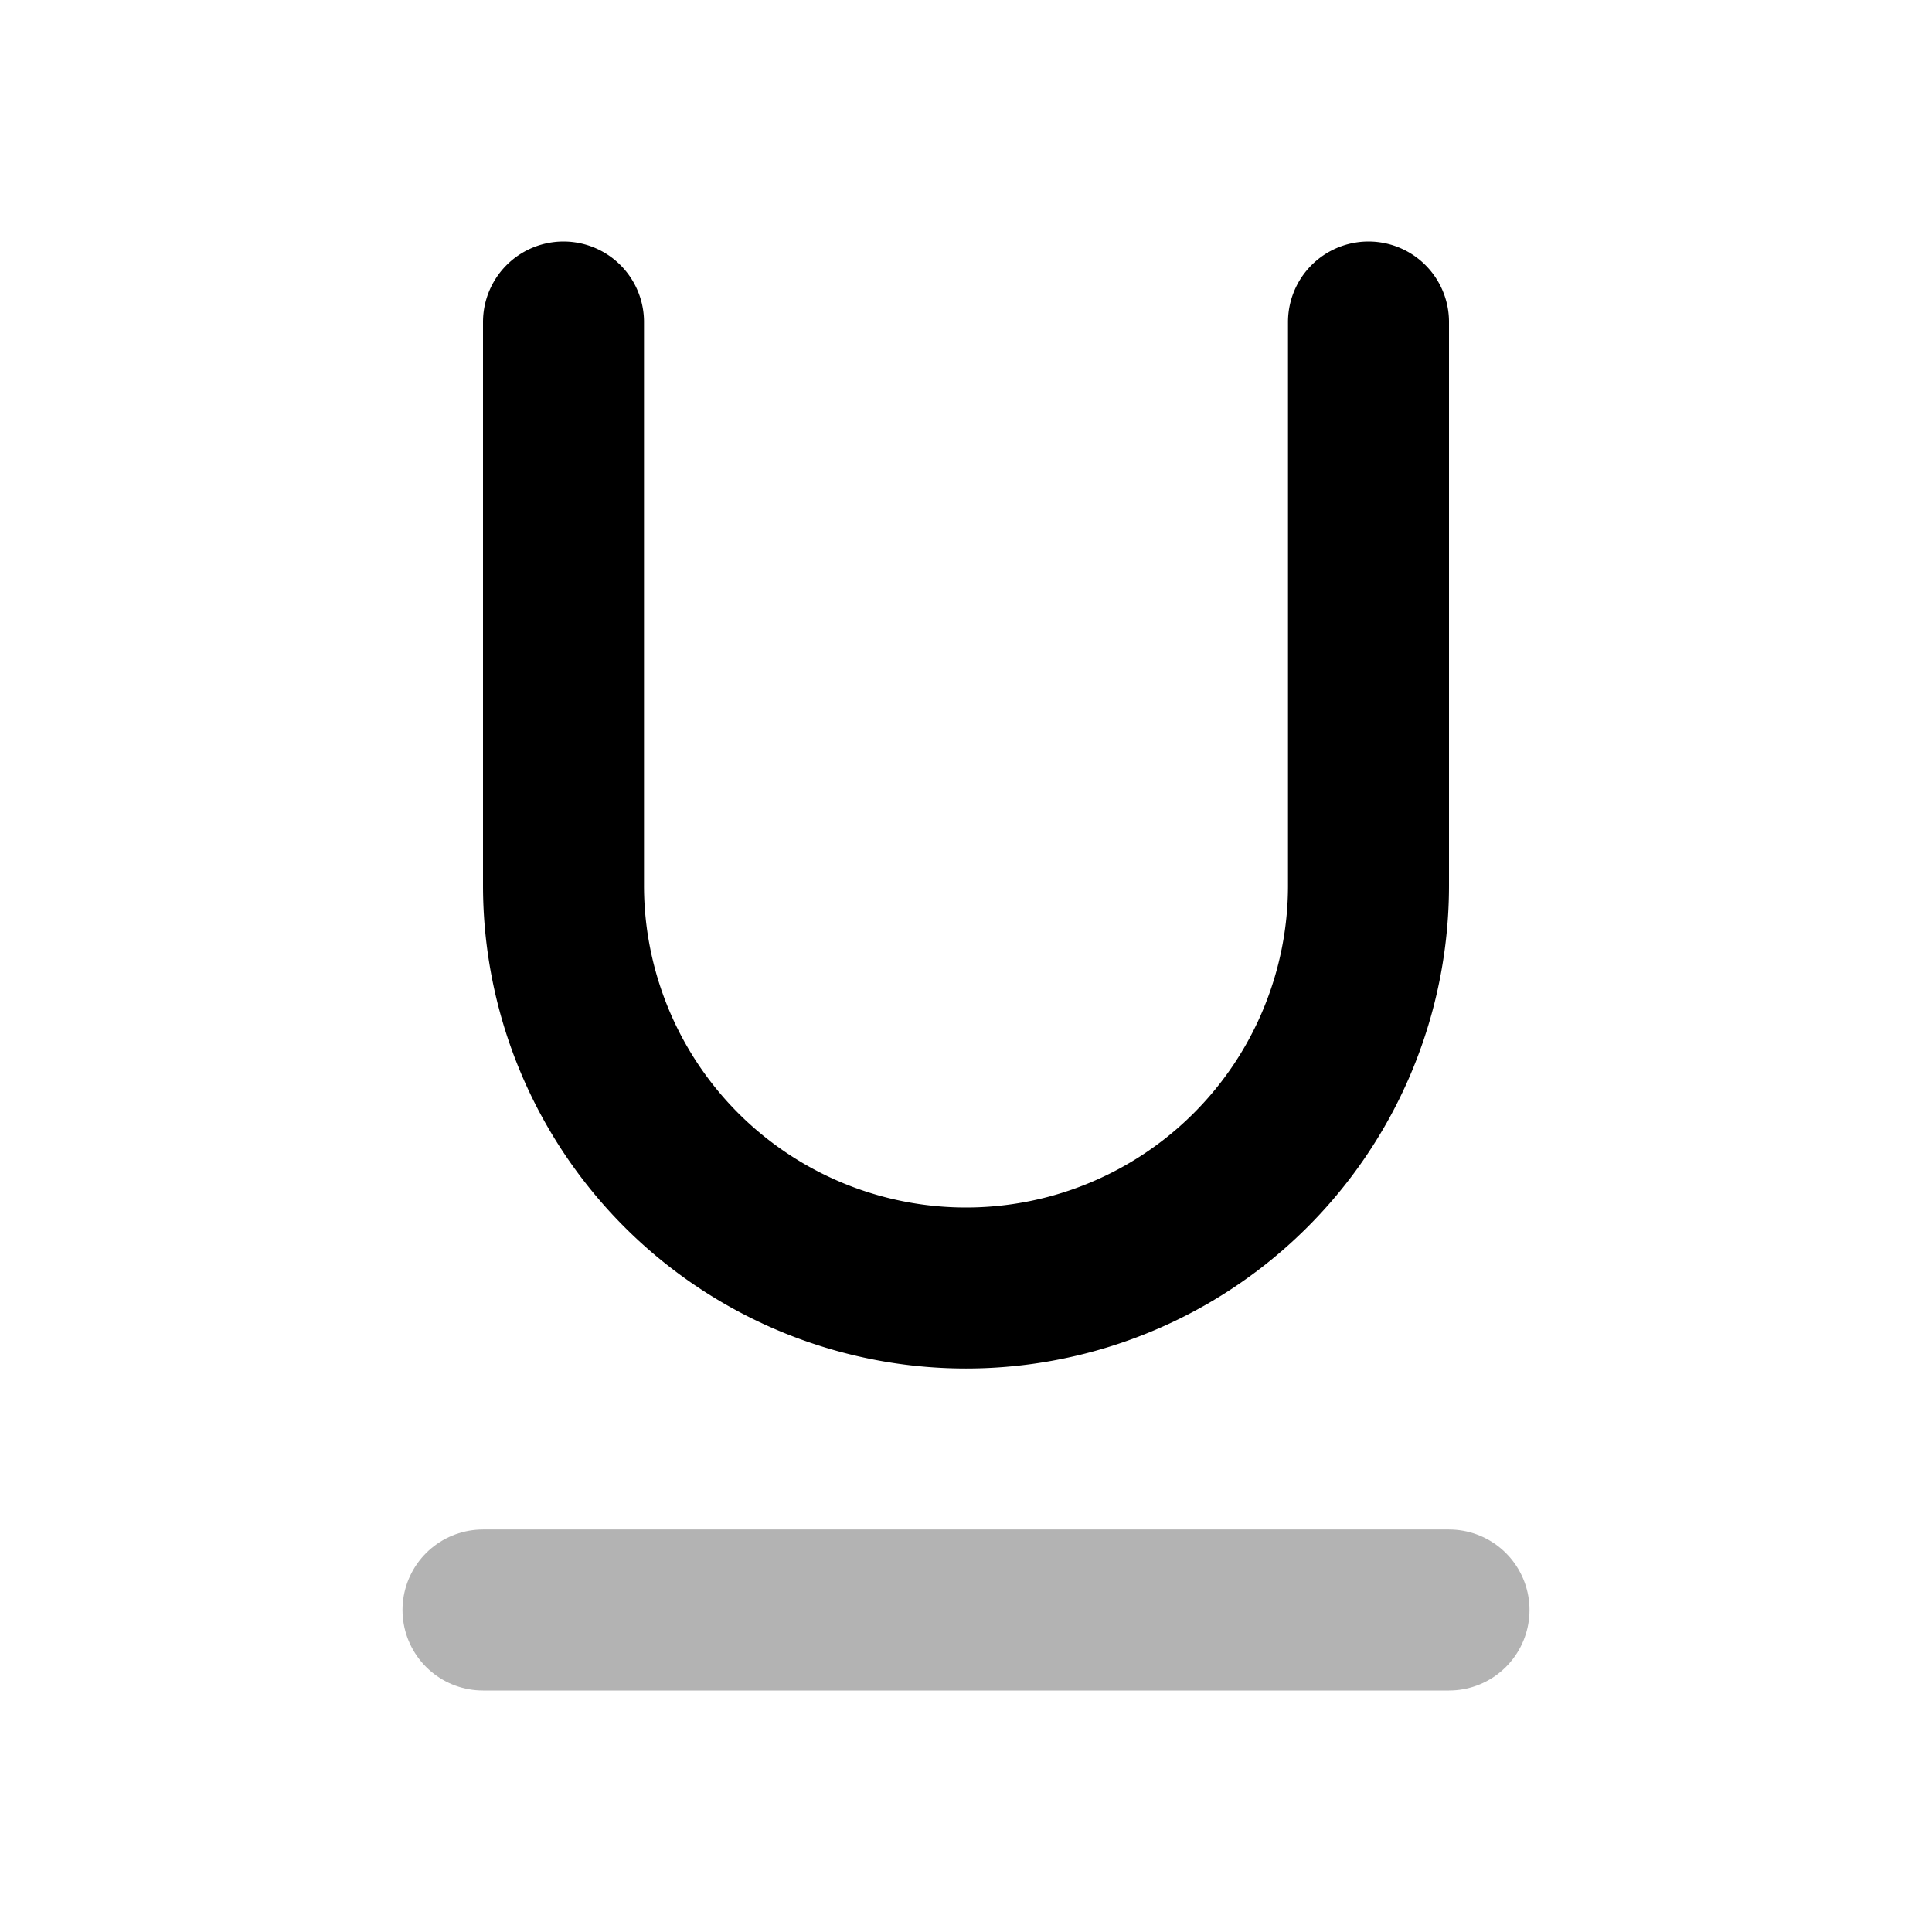 <svg xmlns="http://www.w3.org/2000/svg" width="24" height="24" fill="none">
    <path stroke="currentColor" stroke-linecap="round" stroke-width="2" d="M6 20h12" opacity=".3"/>
    <path stroke="currentColor" stroke-linecap="round" stroke-width="2" d="M7 4v7a5 5 0 0 0 5 5v0a5 5 0 0 0 5-5V4"/>
</svg>